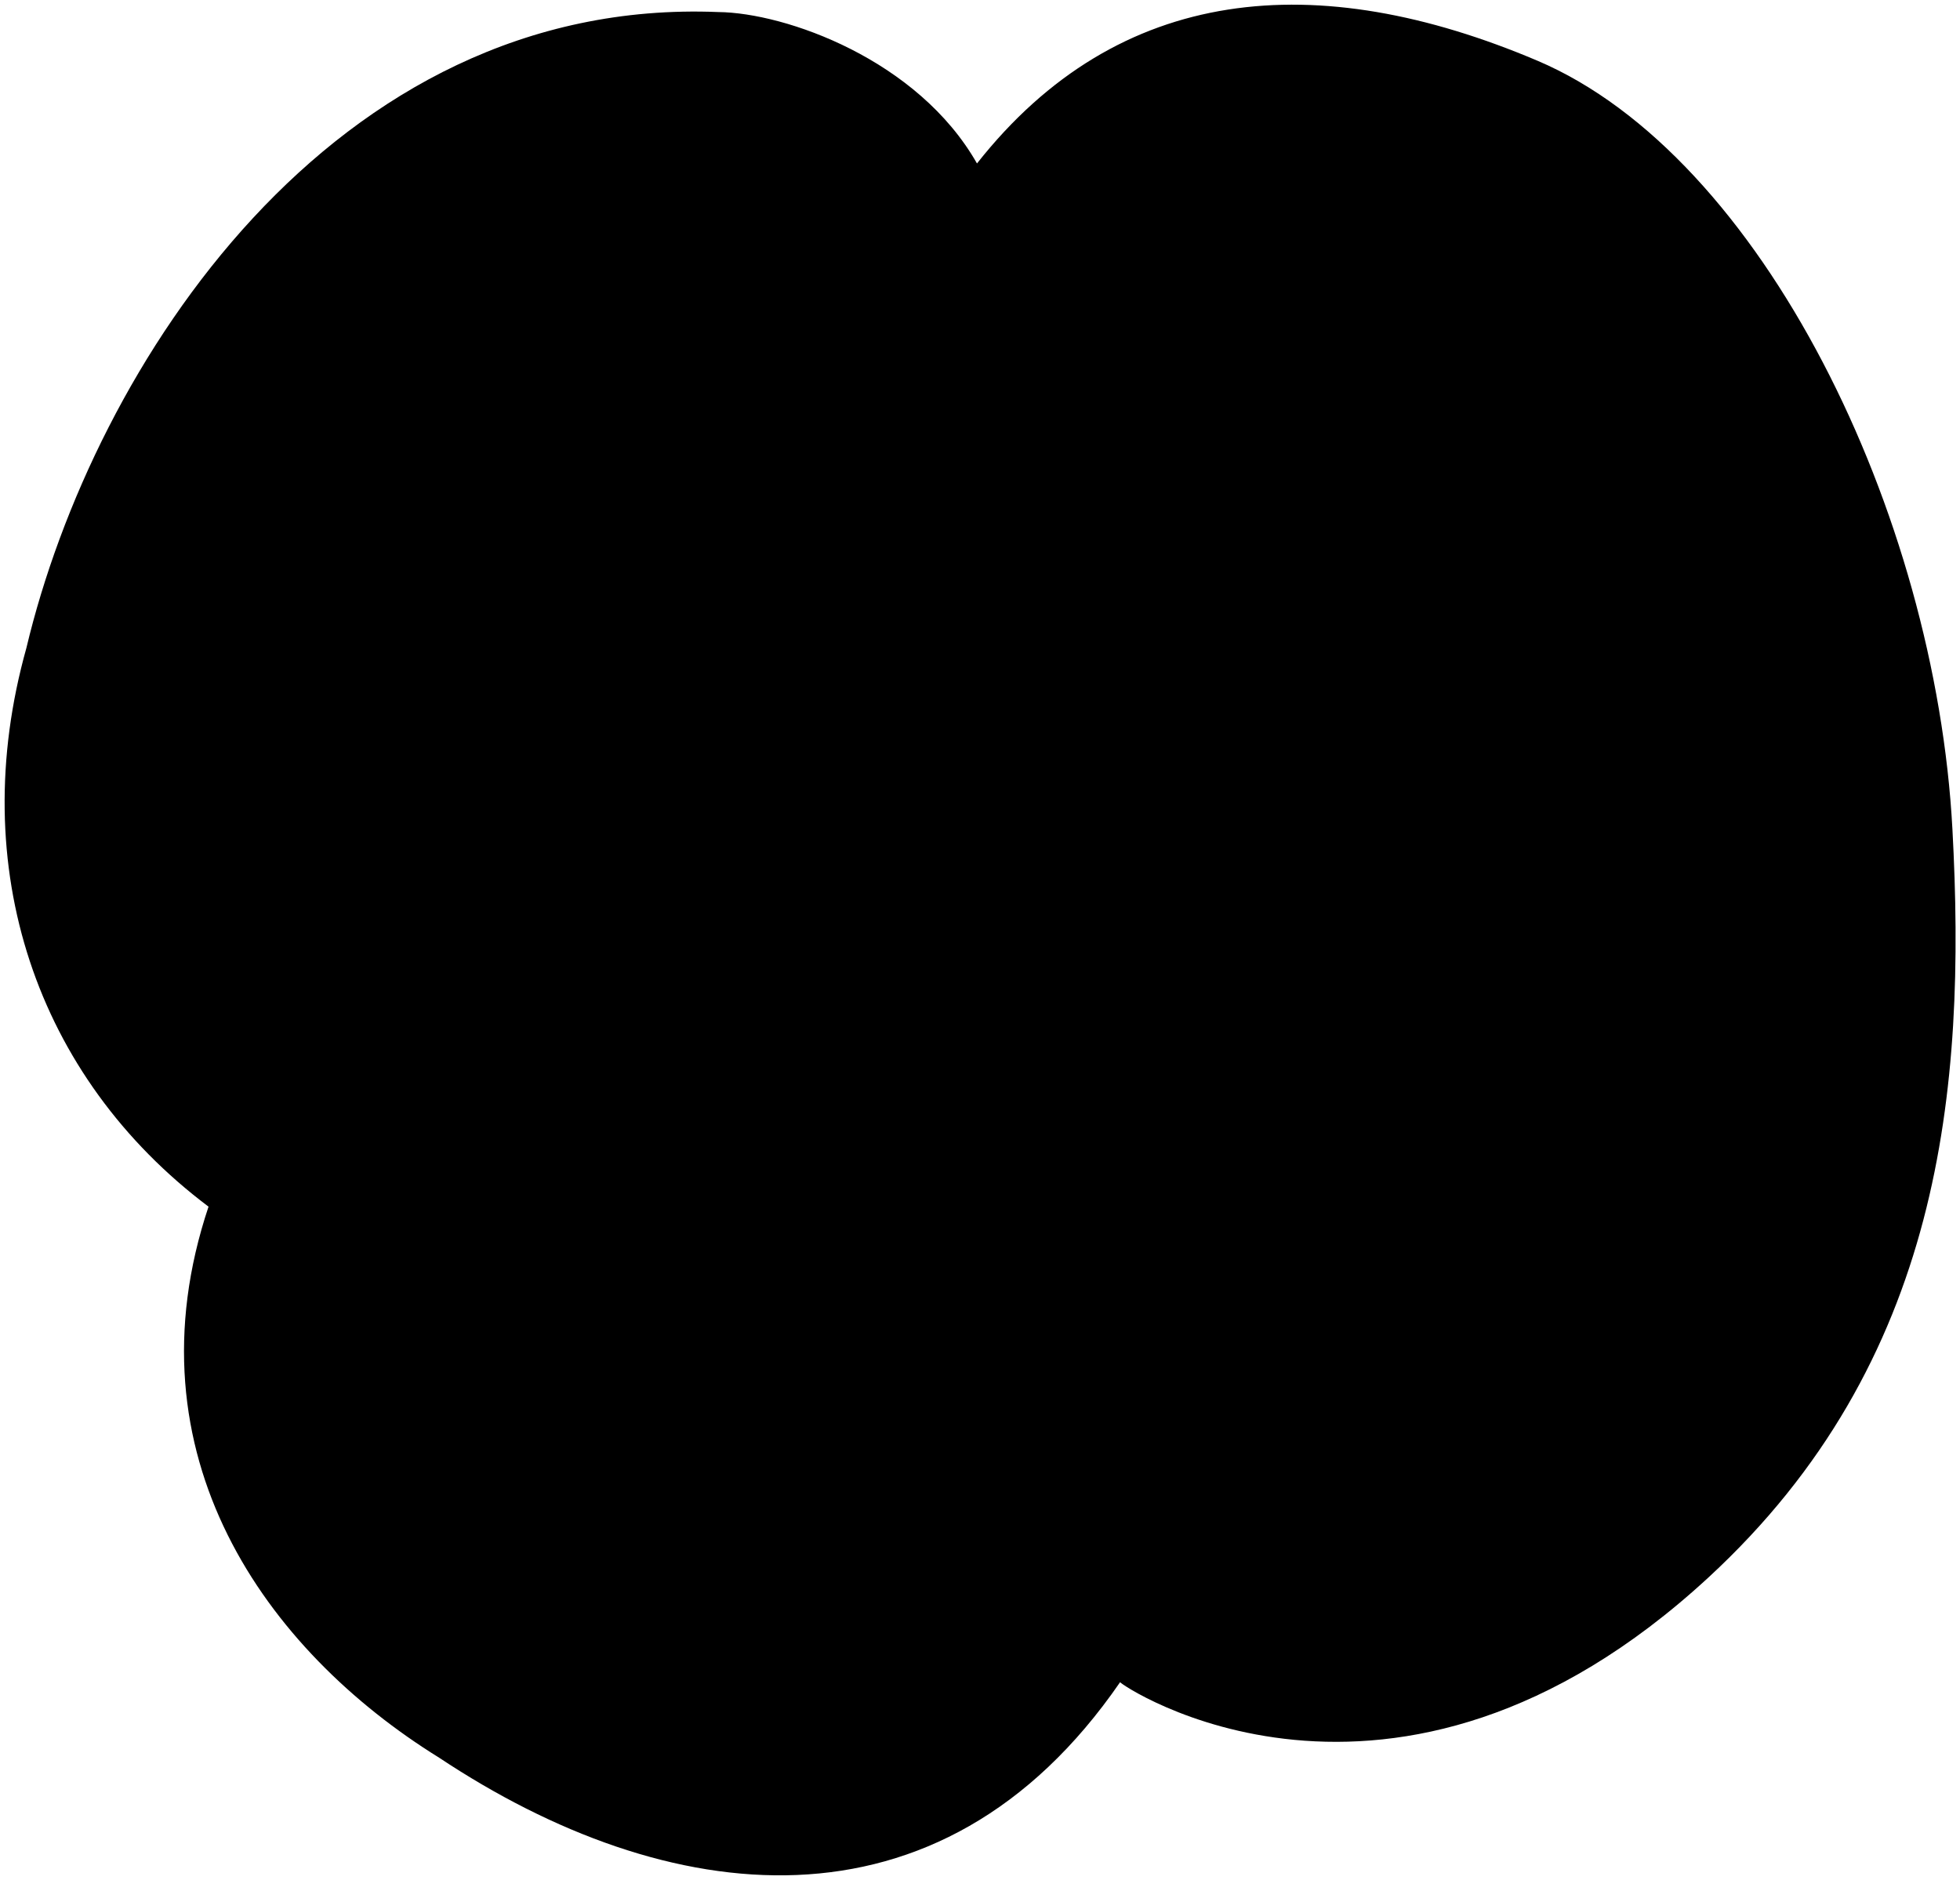 <svg viewBox="0 0 419.67 402.54">
  <path class="bubble" d="M209.19,35c30.37-38.51,72.86-42,120-22,48.06,20.42,85.24,96.9,88.86,164.58,3,55.67-2.2,114-52.21,160.16-67.89,62.67-126.52,22.66-126,22.44-38.71,56.24-97.19,48.48-145.8,16.19-37.12-23-67.16-64.84-49.39-118-36.91-27.75-52.16-72.62-39-119.62C20.05,78.23,71.24-.81,153.8,2.58,168.25,2.73,196.55,12.77,209.19,35Z"/>
  <path class="bubbleFoldLine" d="M209.19,35c5.59,9.73,10,25.15,8.42,37"/>
</svg>
